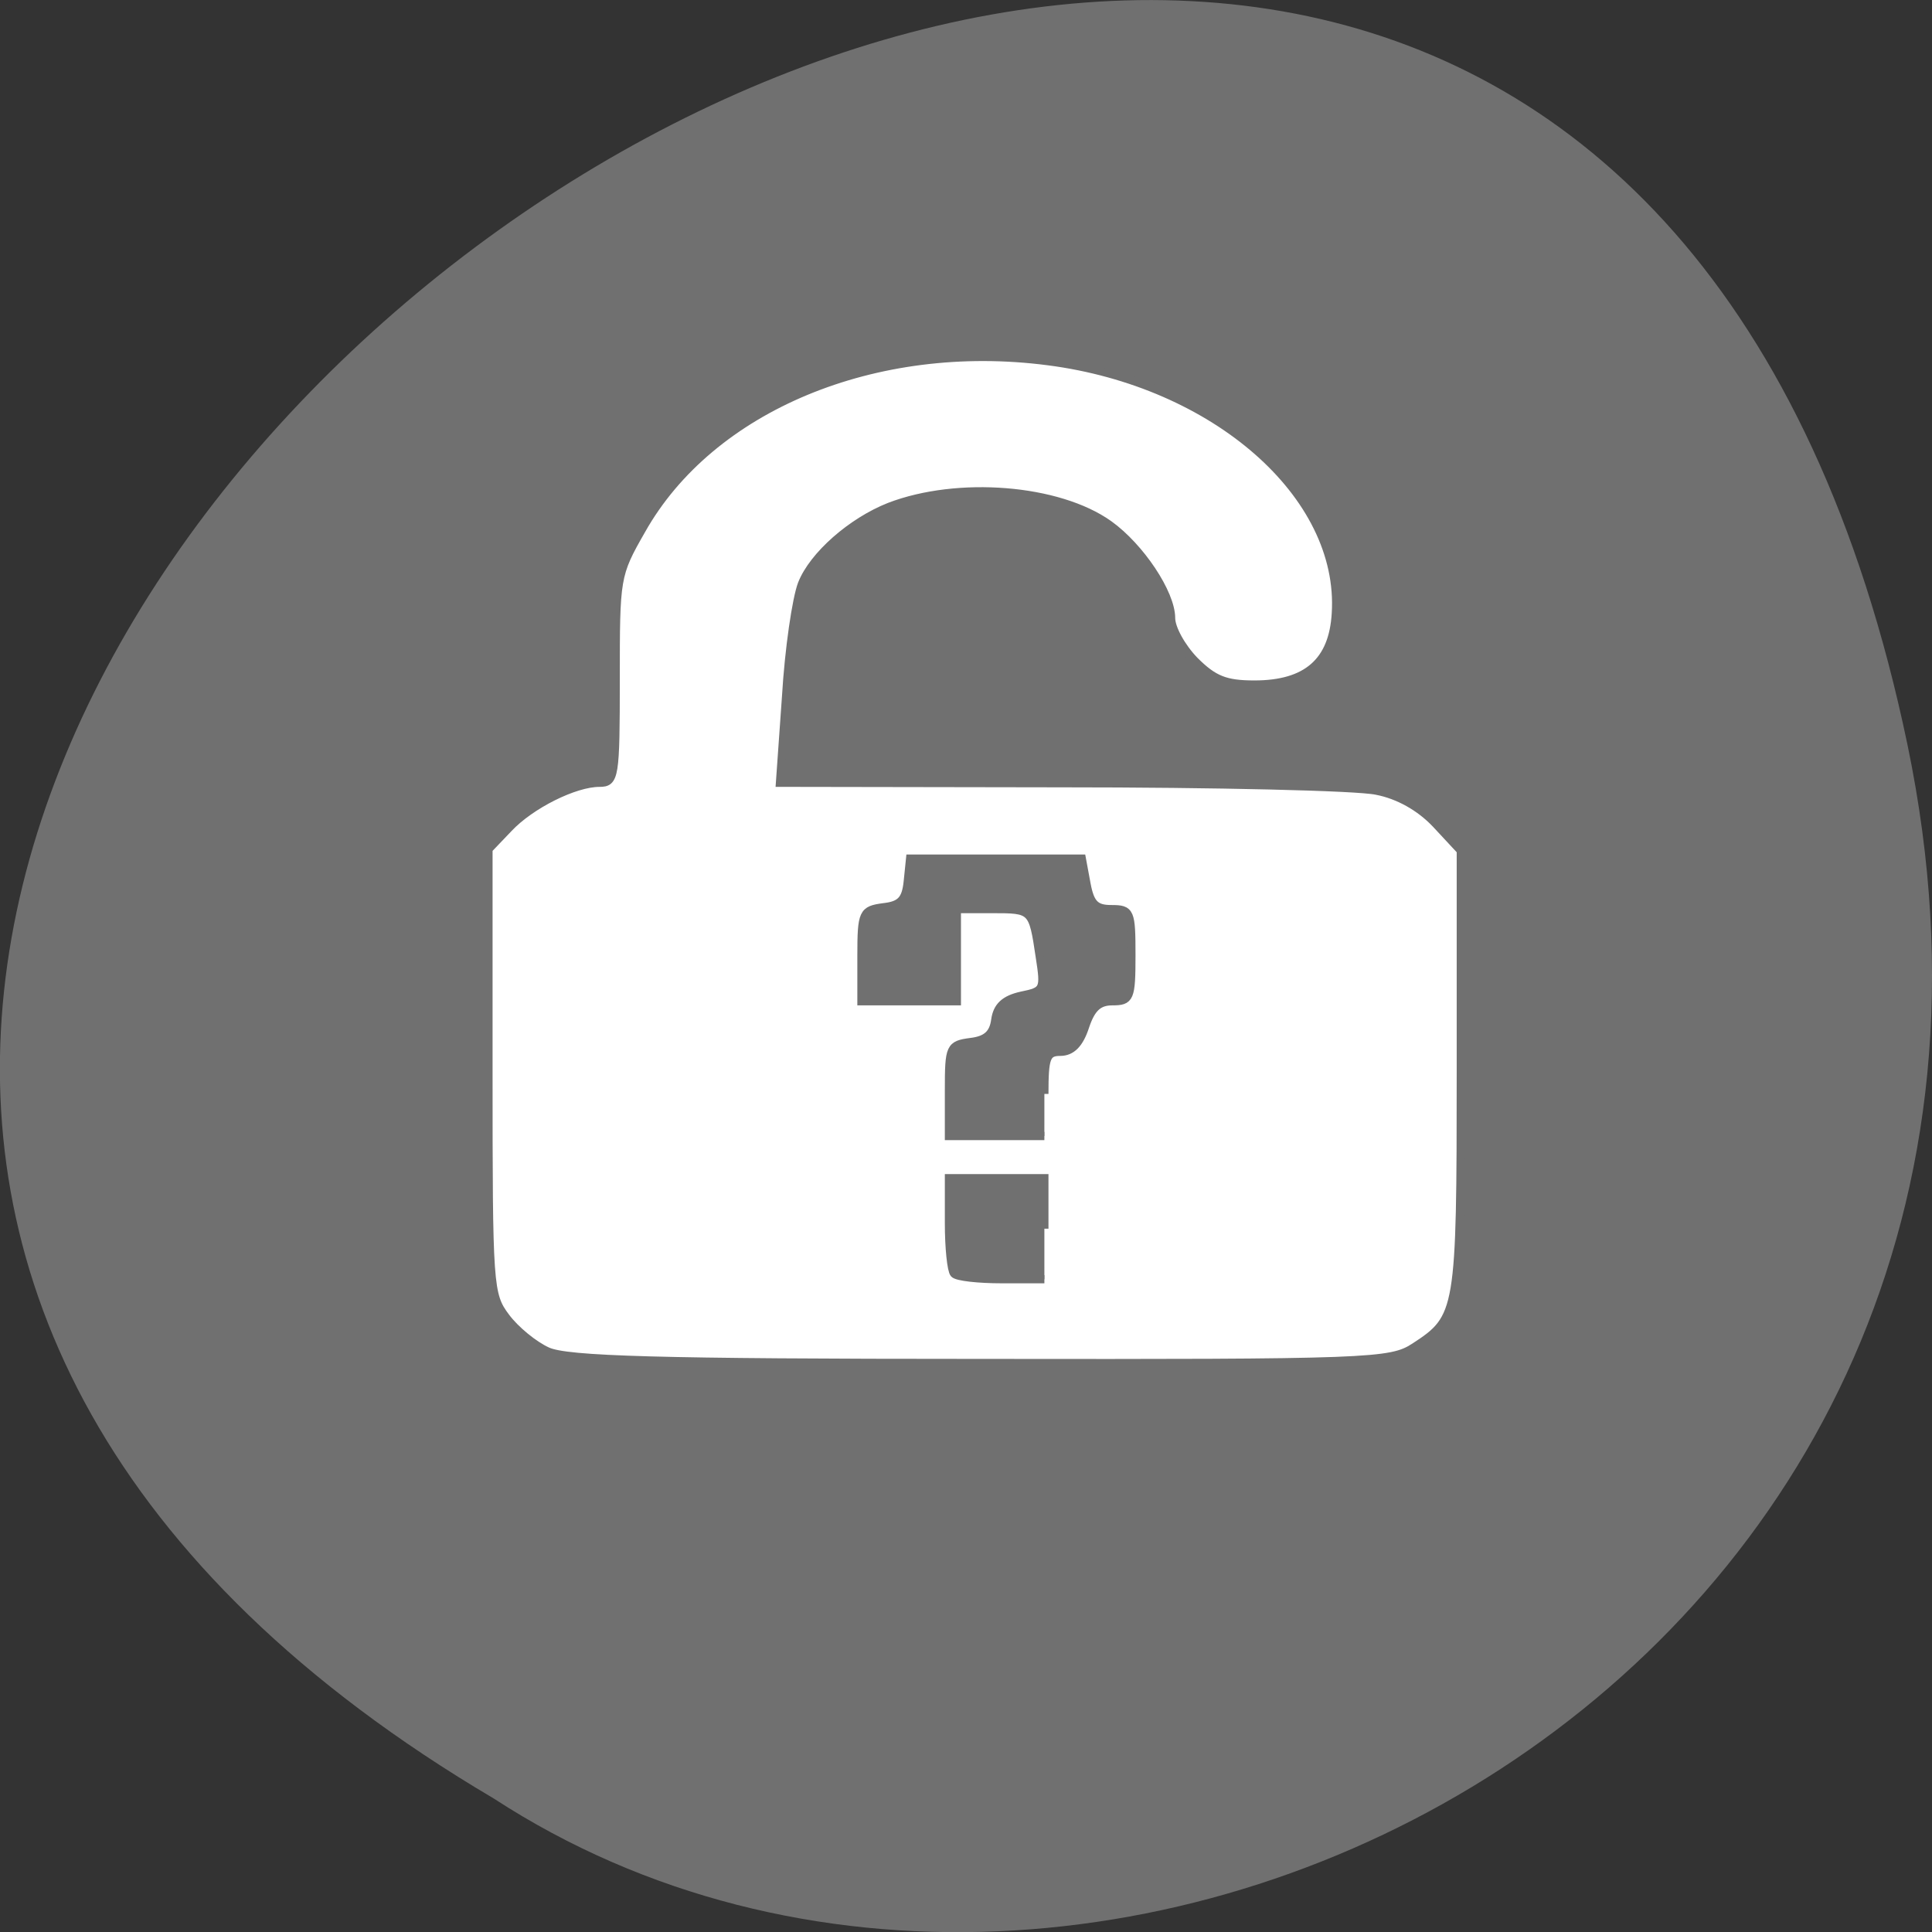 <svg xmlns="http://www.w3.org/2000/svg" viewBox="0 0 16 16"><rect x="0" y="0" width="16" height="16" fill="#333333" stroke="none"/><path d="m 15.797 6.168 c -3.125 -14.992 -24.617 1.105 -11.707 8.727 c 5.02 3.266 13.313 -1.012 11.707 -8.727" fill="#707070"/><path d="m 27.06 860.82 c -1.813 -0.813 -4.313 -2.875 -5.563 -4.563 c -2.25 -3 -2.313 -4.063 -2.313 -32.813 v -29.688 l 2.688 -2.813 c 2.938 -3.125 8.813 -6.06 12.12 -6.06 c 2.063 0 2.188 -0.688 2.188 -13.813 c 0 -13.625 0 -13.938 3.438 -19.938 c 9.25 -16.438 31.25 -25.563 54.31 -22.563 c 22.313 2.875 39.438 17.875 38.438 33.688 c -0.375 6.438 -3.875 9.5 -10.875 9.5 c -3.875 0 -5.438 -0.625 -8 -3.188 c -1.75 -1.813 -3.125 -4.313 -3.125 -5.688 c 0 -3.313 -4.125 -9.5 -8.313 -12.5 c -6.75 -4.813 -20.19 -5.875 -29.31 -2.375 c -5.063 2 -10.188 6.5 -11.688 10.313 c -0.75 1.938 -1.75 8.688 -2.125 15.06 l -0.813 11.5 l 37.5 0.063 c 20.625 0 39.625 0.438 42.19 1 c 2.938 0.563 5.813 2.188 7.938 4.438 l 3.313 3.563 v 29.438 c 0 32.19 -0.125 32.938 -6.188 36.875 c -3.188 2.063 -5.75 2.188 -57.938 2.125 c -43.31 0 -55.31 -0.375 -57.875 -1.563 m 66.38 -16.375 v -6.75 h -12.75 v 6 c 0 3.313 0.313 6.313 0.688 6.75 c 0.375 0.438 3.25 0.75 6.375 0.75 h 5.688 m 0 -24.75 c 0 -4.875 0.25 -5.625 2.125 -5.625 c 1.5 0 2.563 -1.063 3.313 -3.375 c 0.813 -2.438 1.75 -3.375 3.625 -3.375 c 2.375 0 2.563 -0.375 2.563 -6.125 c 0 -5.875 -0.125 -6.188 -2.688 -6.188 c -2.125 0 -2.813 -0.688 -3.313 -3.375 l -0.625 -3.375 h -22.938 l -0.313 3.063 c -0.25 2.438 -0.938 3.188 -3.25 3.438 c -2.75 0.375 -2.938 0.688 -2.938 6.5 v 6.06 h 12.75 v -12.313 h 4.688 c 5.375 0 5.438 0 6.375 6.313 c 0.688 4.438 0.625 4.625 -2.438 5.25 c -2.25 0.5 -3.25 1.438 -3.5 3.25 c -0.25 1.875 -1.188 2.688 -3.25 2.938 c -2.813 0.375 -2.938 0.625 -2.938 6.438 v 6.125 h 12.75" transform="matrix(0.062 0 0 0.062 2.856 -42.18)" fill="#fff" stroke="#707070" stroke-width="1.092"/></svg>